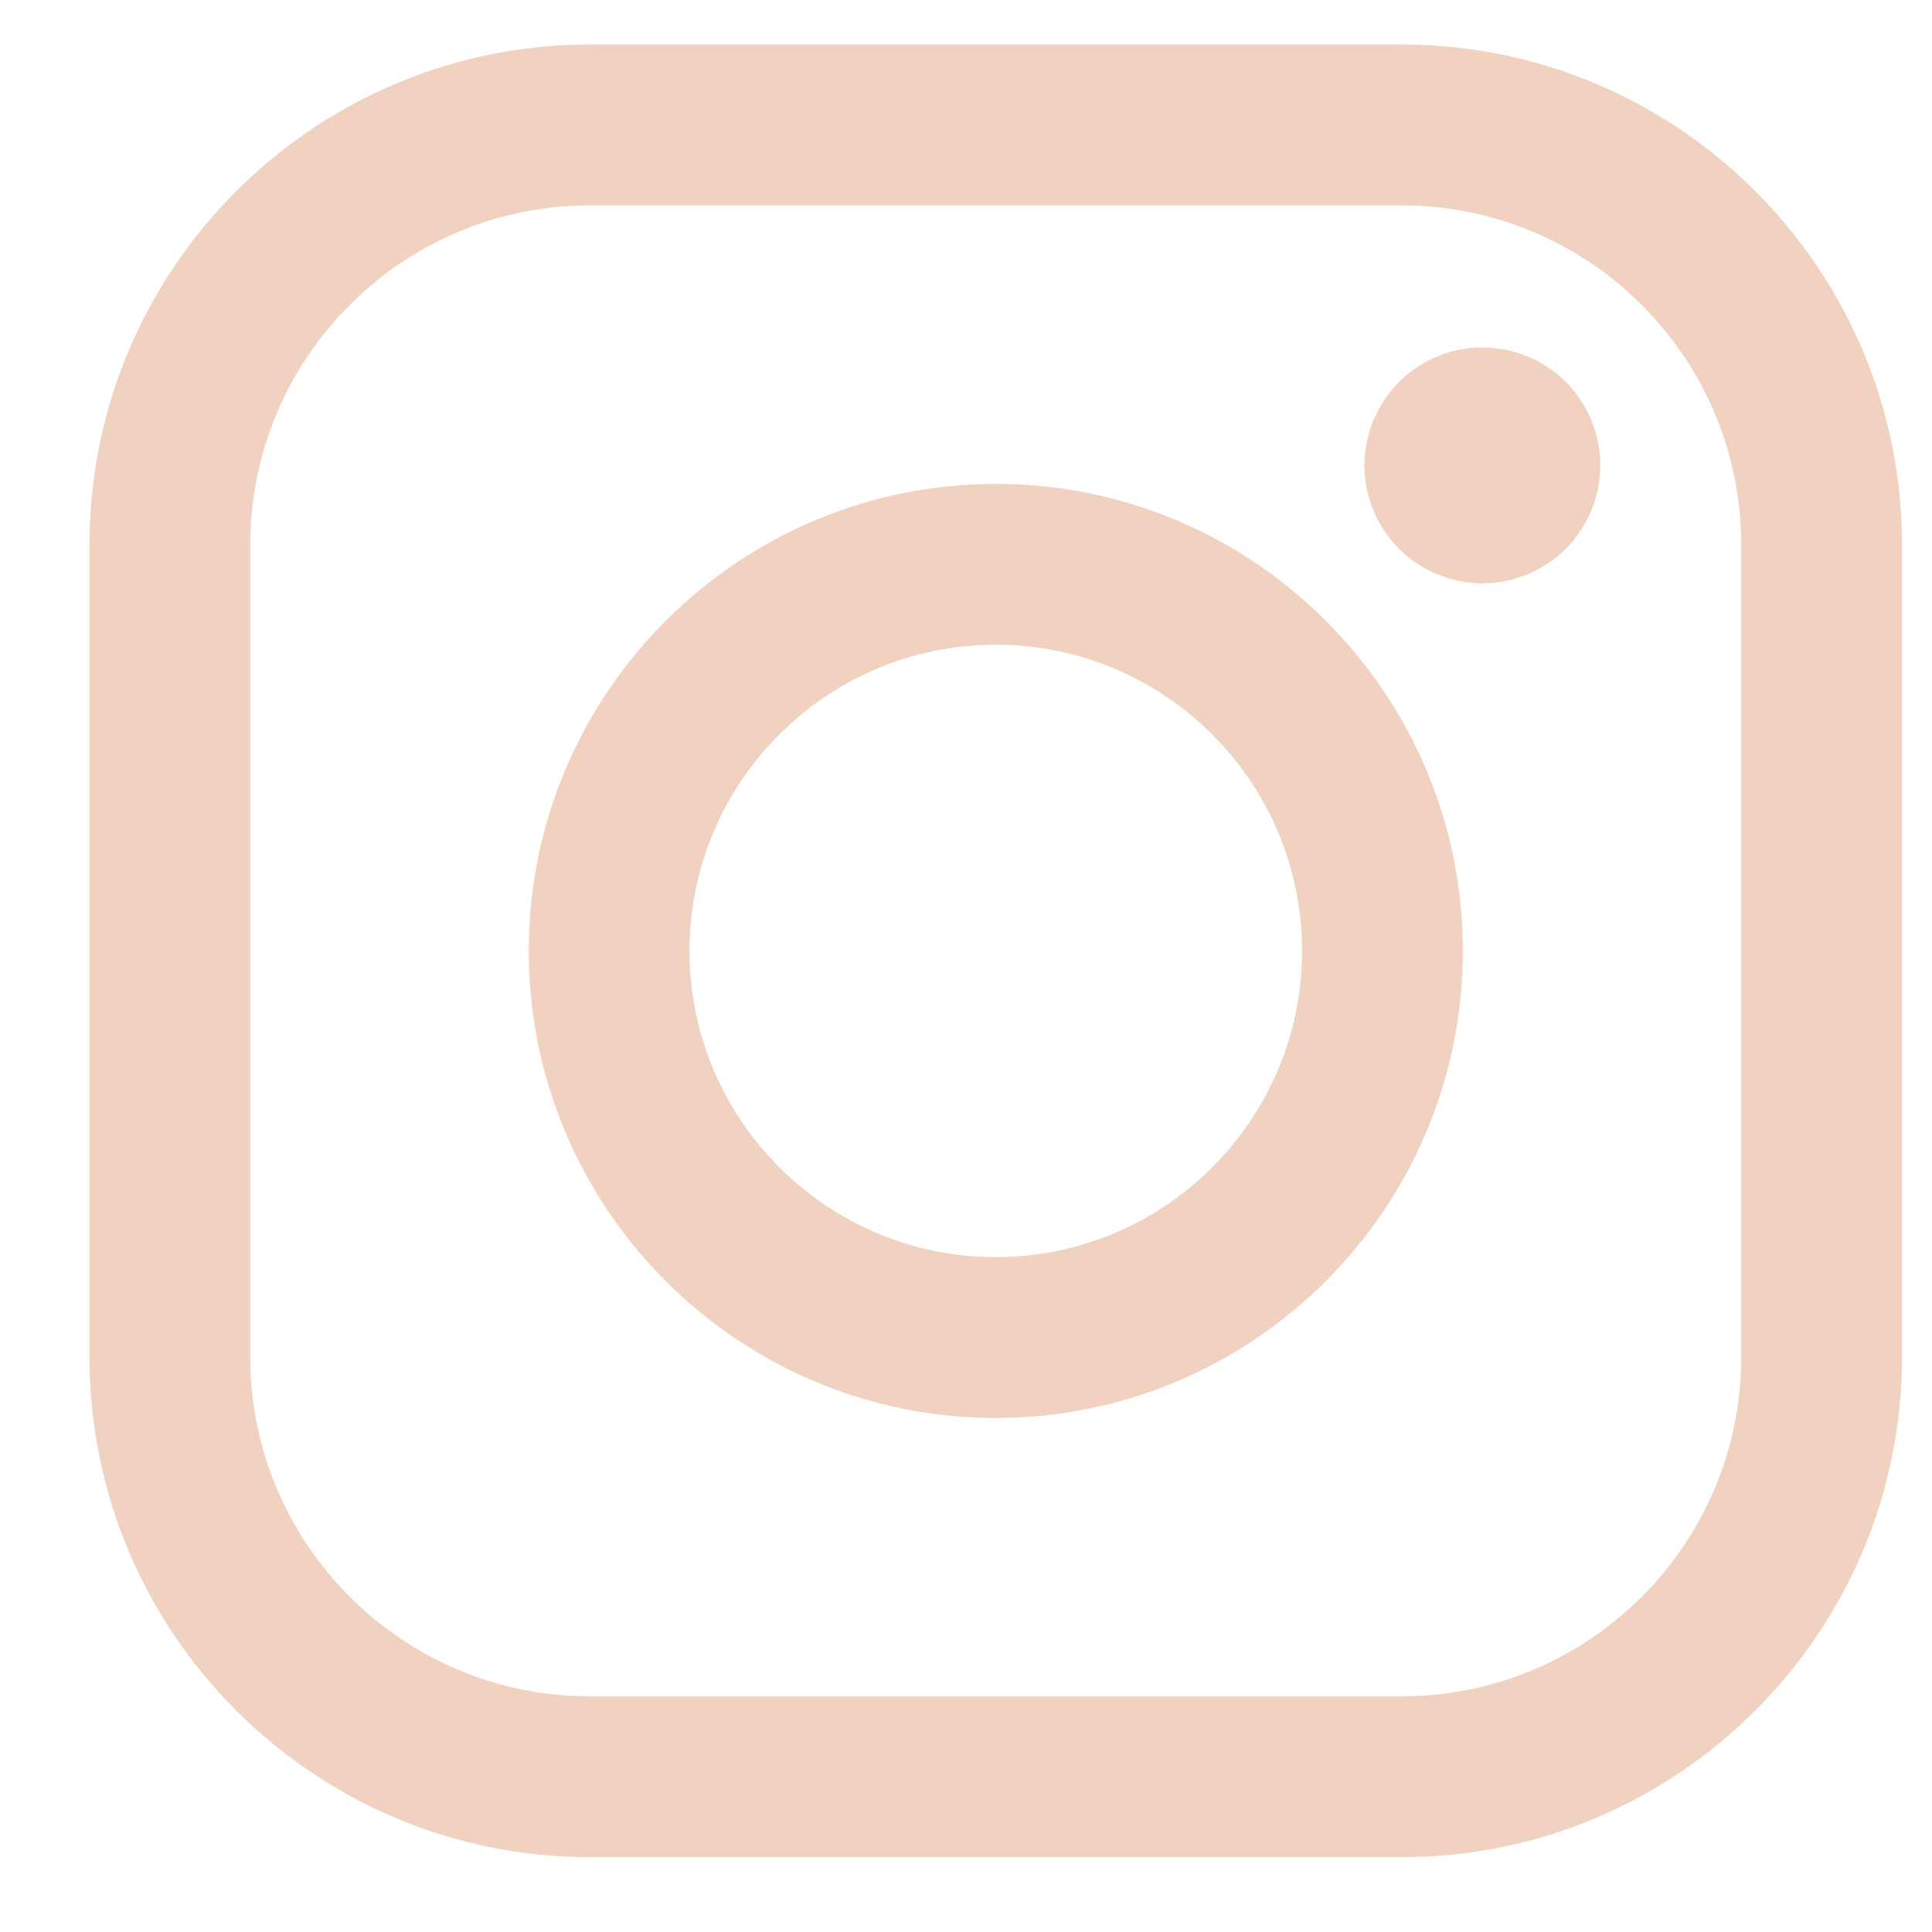 <svg width="19" height="19" viewBox="0 0 19 19" fill="none" xmlns="http://www.w3.org/2000/svg">
<g clip-path="url(#clip0_191_10993)">
<path d="M13.786 0.438H5.799C3.087 0.438 0.88 2.645 0.88 5.358V13.345C0.88 16.057 3.087 18.264 5.799 18.264H13.786C16.499 18.264 18.705 16.057 18.705 13.345V5.358C18.705 2.645 16.499 0.438 13.786 0.438ZM17.124 13.345C17.124 15.185 15.627 16.682 13.786 16.682H5.799C3.959 16.682 2.461 15.185 2.461 13.345V5.358C2.461 3.517 3.959 2.02 5.799 2.02H13.786C15.626 2.02 17.124 3.517 17.124 5.358V13.345H17.124Z" fill="#F1D1C0"/>
<path d="M9.793 4.759C7.26 4.759 5.2 6.819 5.2 9.352C5.2 11.884 7.26 13.945 9.793 13.945C12.326 13.945 14.386 11.884 14.386 9.352C14.386 6.819 12.326 4.759 9.793 4.759ZM9.793 12.363C8.132 12.363 6.781 11.012 6.781 9.352C6.781 7.691 8.132 6.34 9.793 6.34C11.454 6.34 12.805 7.691 12.805 9.352C12.805 11.012 11.453 12.363 9.793 12.363Z" fill="#F1D1C0"/>
<path d="M14.578 3.417C14.274 3.417 13.974 3.54 13.759 3.756C13.543 3.972 13.418 4.271 13.418 4.577C13.418 4.882 13.543 5.181 13.759 5.397C13.974 5.612 14.274 5.737 14.578 5.737C14.884 5.737 15.182 5.612 15.399 5.397C15.615 5.181 15.738 4.882 15.738 4.577C15.738 4.271 15.615 3.972 15.399 3.756C15.184 3.54 14.884 3.417 14.578 3.417Z" fill="#F1D1C0"/>
</g>
<defs>
<clipPath id="clip0_191_10993">
<rect width="17.826" height="17.826" fill="white" transform="translate(0.88 0.438)"/>
</clipPath>
</defs>
</svg>
